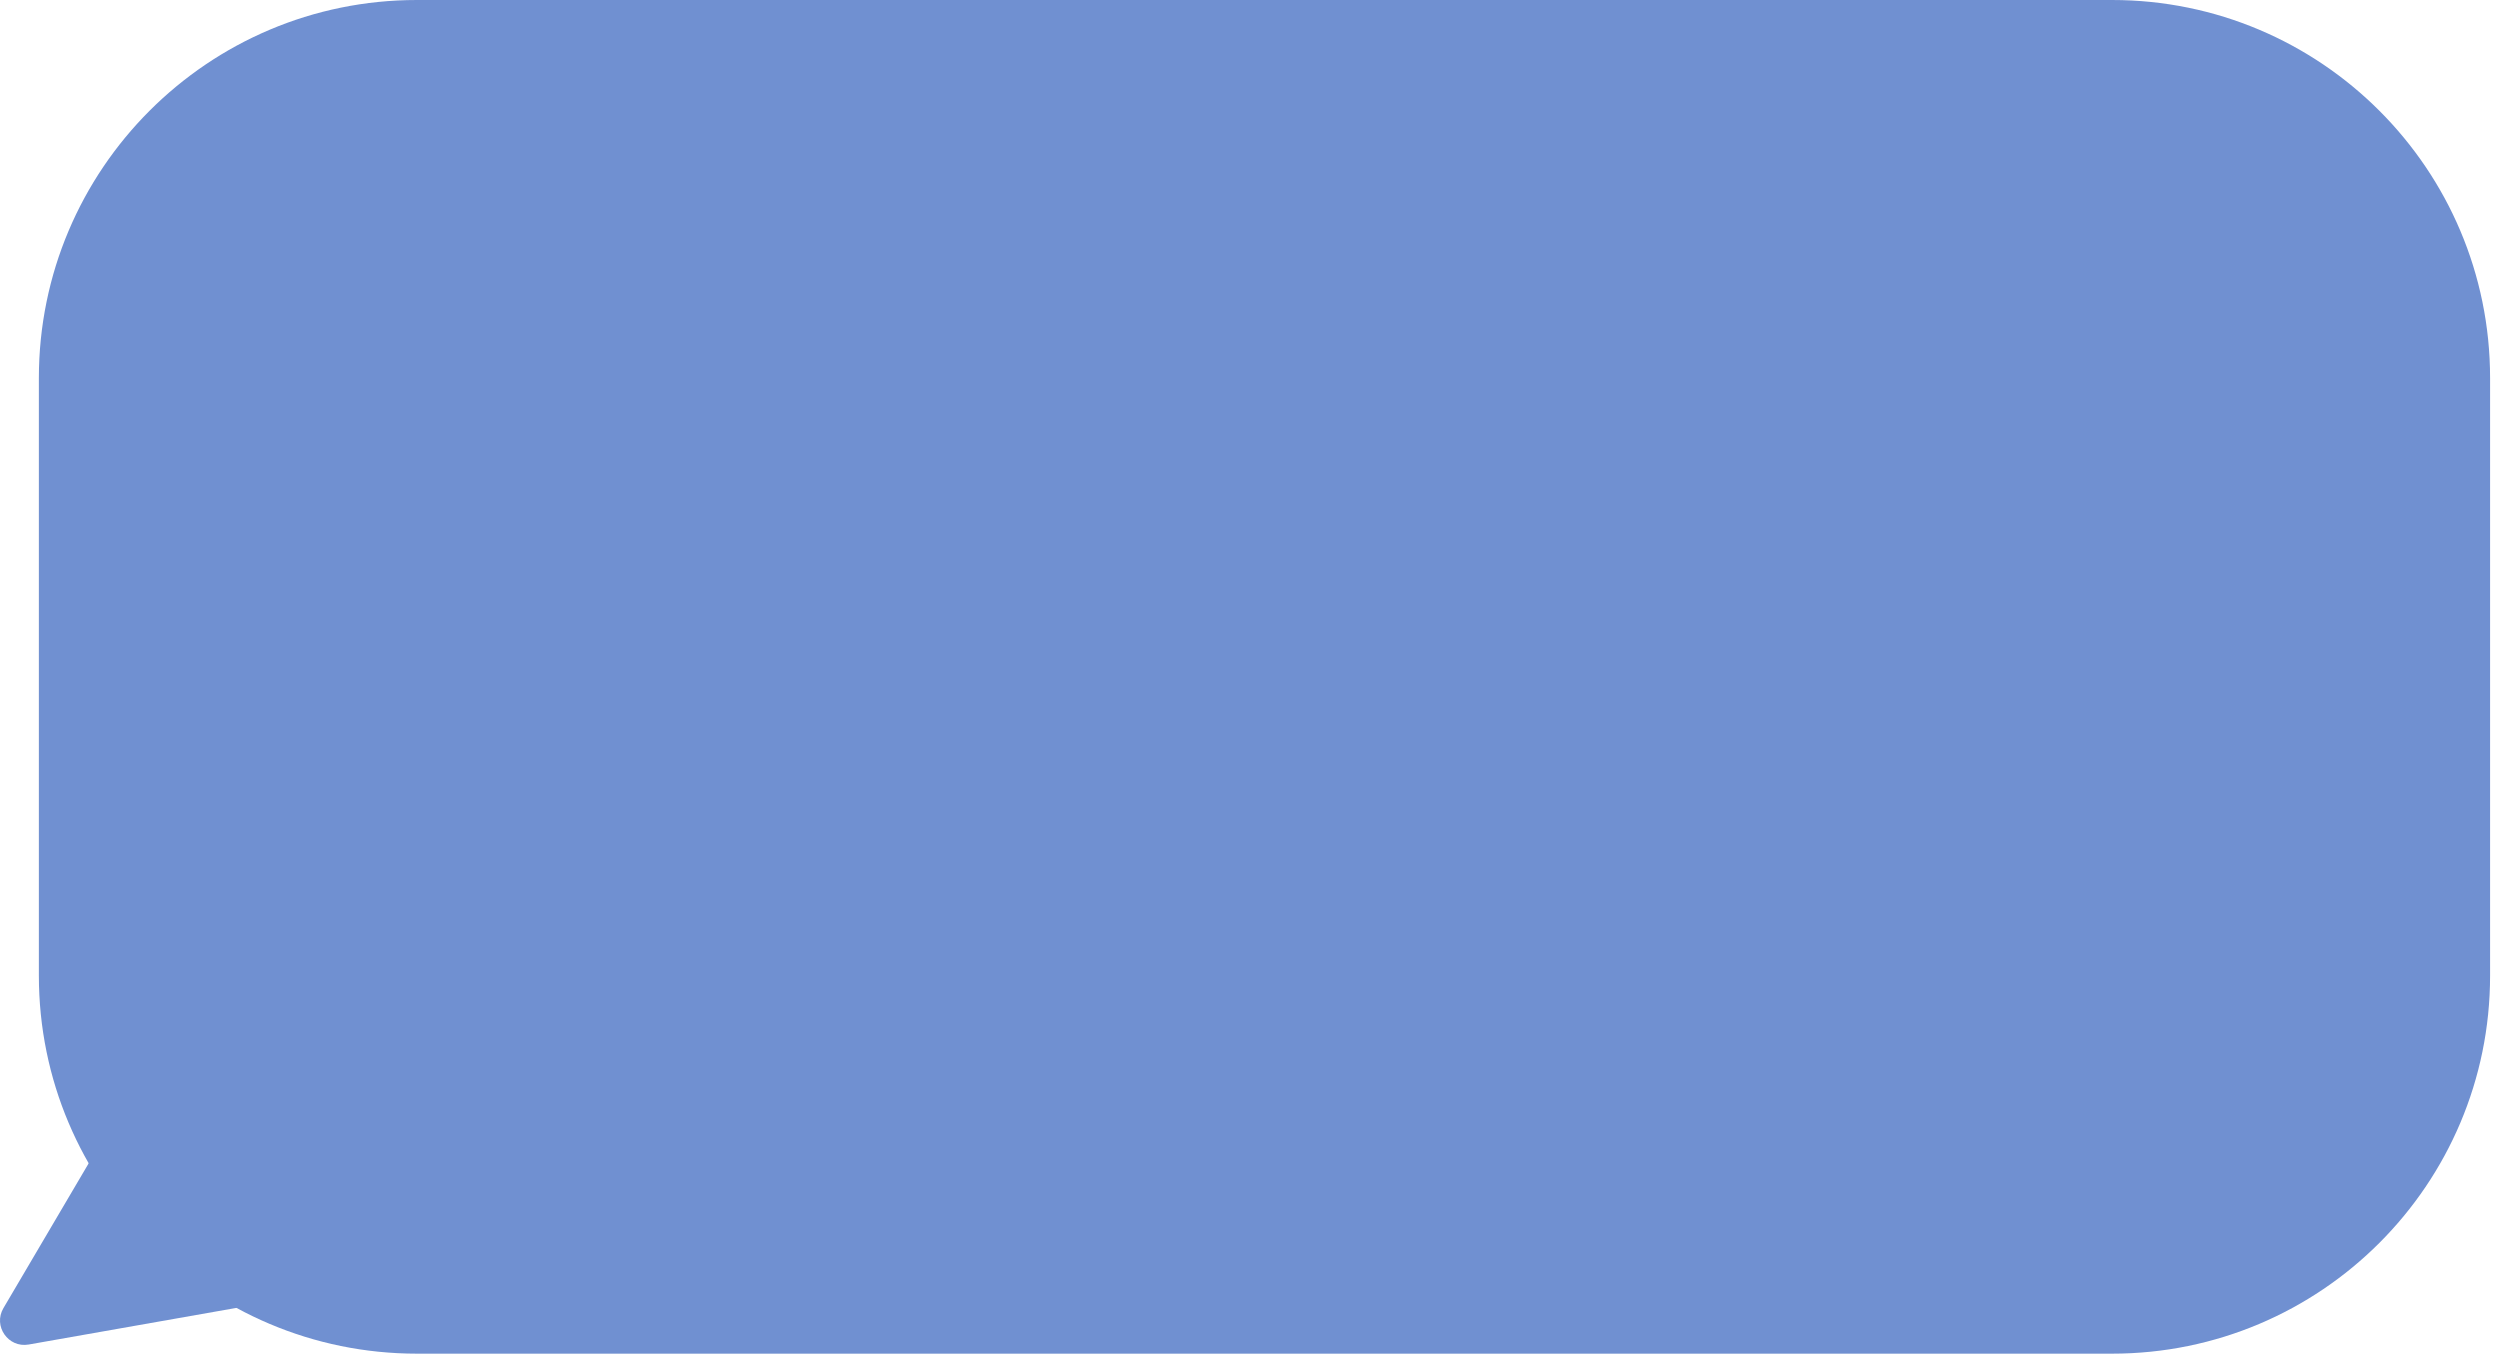 <svg width="205" height="111" viewBox="0 0 205 111" fill="none" xmlns="http://www.w3.org/2000/svg">
<path d="M3.187 31C3.187 13.879 17.066 0 34.187 0H173.187C190.307 0 204.187 13.879 204.187 31V80C204.187 97.121 190.307 111 173.187 111H34.187C17.066 111 3.187 97.121 3.187 80V31Z" fill="#7090D1"/>
<path d="M8.397 93.48C9.02 92.42 10.444 92.168 11.393 92.951L25.173 101.5C26.49 102.586 24.49 106.348 22.809 106.644L2.352 110.251C0.672 110.548 -0.584 108.738 0.281 107.267L8.397 93.48Z" fill="#7090D1"/>
</svg>
